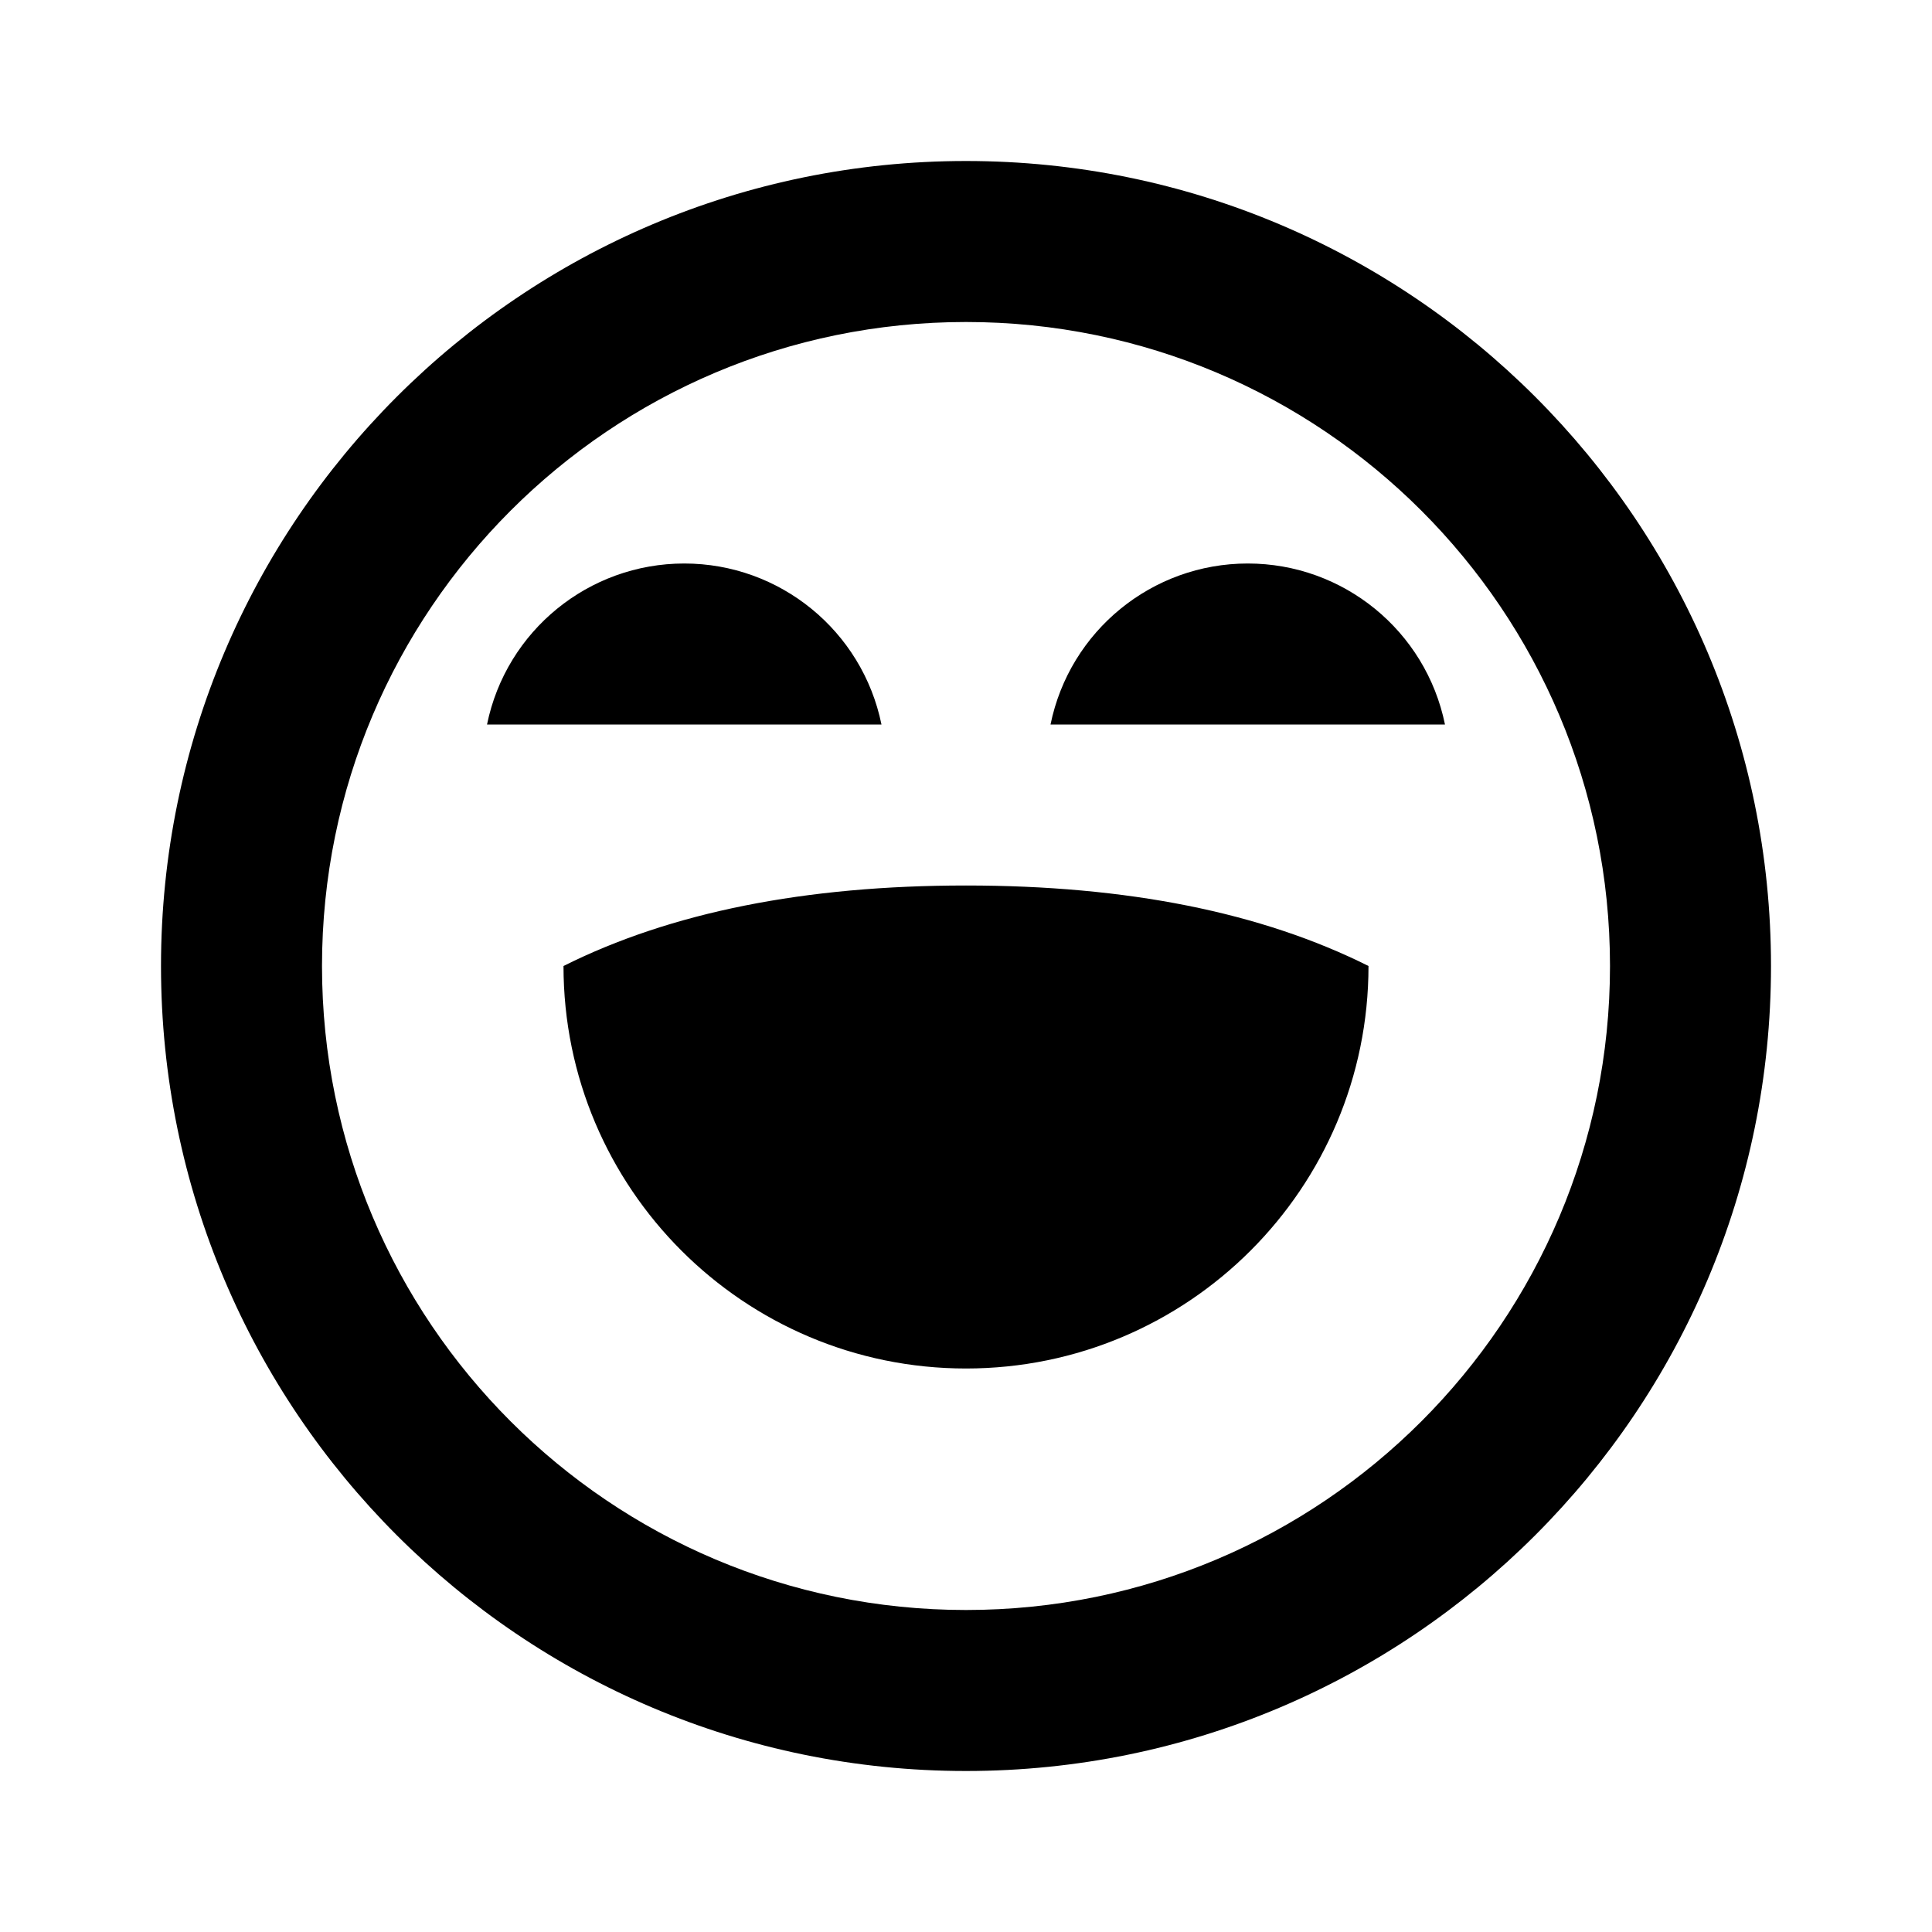 <svg viewBox="0 0 24 24" xmlns="http://www.w3.org/2000/svg"><path d="M12 2C17.523 2 22 6.477 22 12C22 17.523 17.523 22 12 22C6.477 22 2 17.523 2 12C2 6.477 6.477 2 12 2ZM12 4C7.582 4 4 7.582 4 12C4 16.418 7.582 20 12 20C16.418 20 20 16.418 20 12C20 7.582 16.418 4 12 4ZM17 12C15.667 11.333 14 11 12 11C10 11 8.333 11.333 7 12C7 14.761 9.239 17 12 17C14.761 17 17 14.761 17 12ZM8.5 7C9.688 7 10.712 7.836 10.95 9H6.05C6.288 7.836 7.312 7 8.5 7ZM17.95 9C17.712 7.836 16.688 7 15.5 7C14.312 7 13.288 7.836 13.05 9H17.95Z"/></svg>